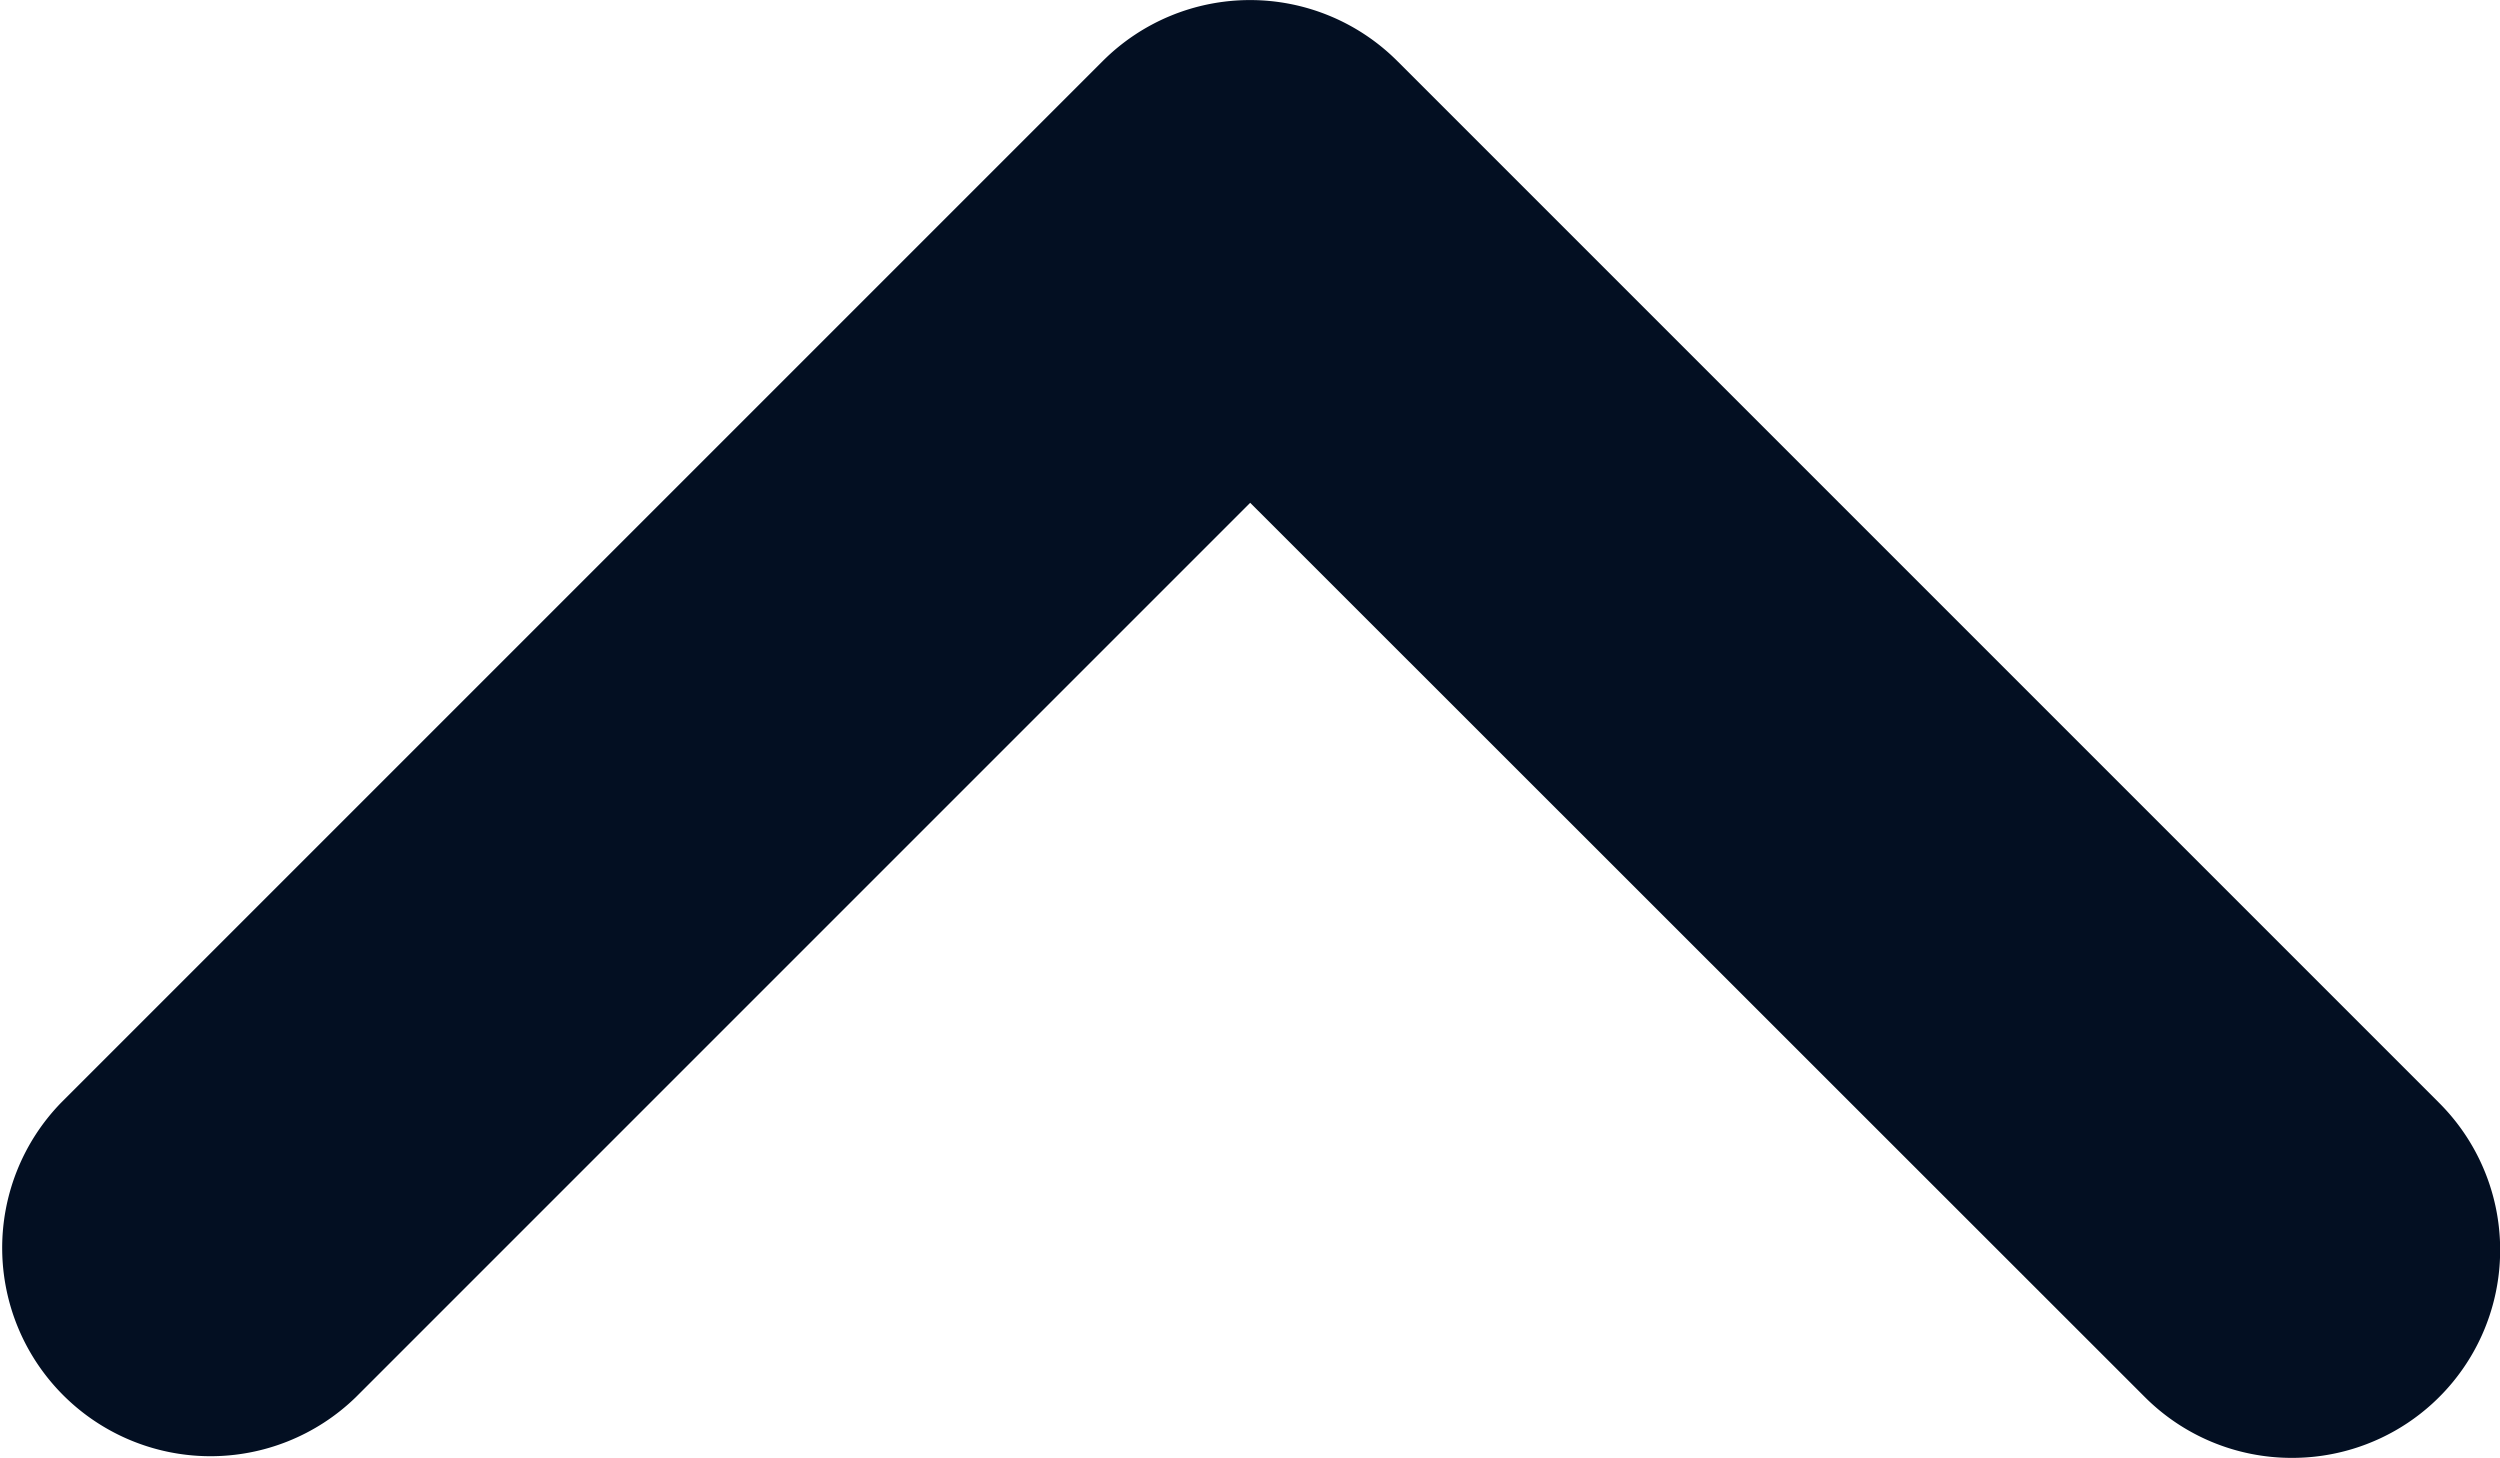 <svg id="Layer_1" data-name="Layer 1" xmlns="http://www.w3.org/2000/svg" viewBox="0 0 384 224"><defs><style>.cls-1{fill:#030f22;}</style></defs><path class="cls-1" d="M352,352a31.87,31.87,0,0,1-22.62-9.38L192,205.3,54.6,342.7A32,32,0,0,1,9.35,297.45l160-160a32,32,0,0,1,45.25,0l160,160A31.93,31.93,0,0,1,352,352Z" transform="translate(0.03 -128.07)"/></svg>
